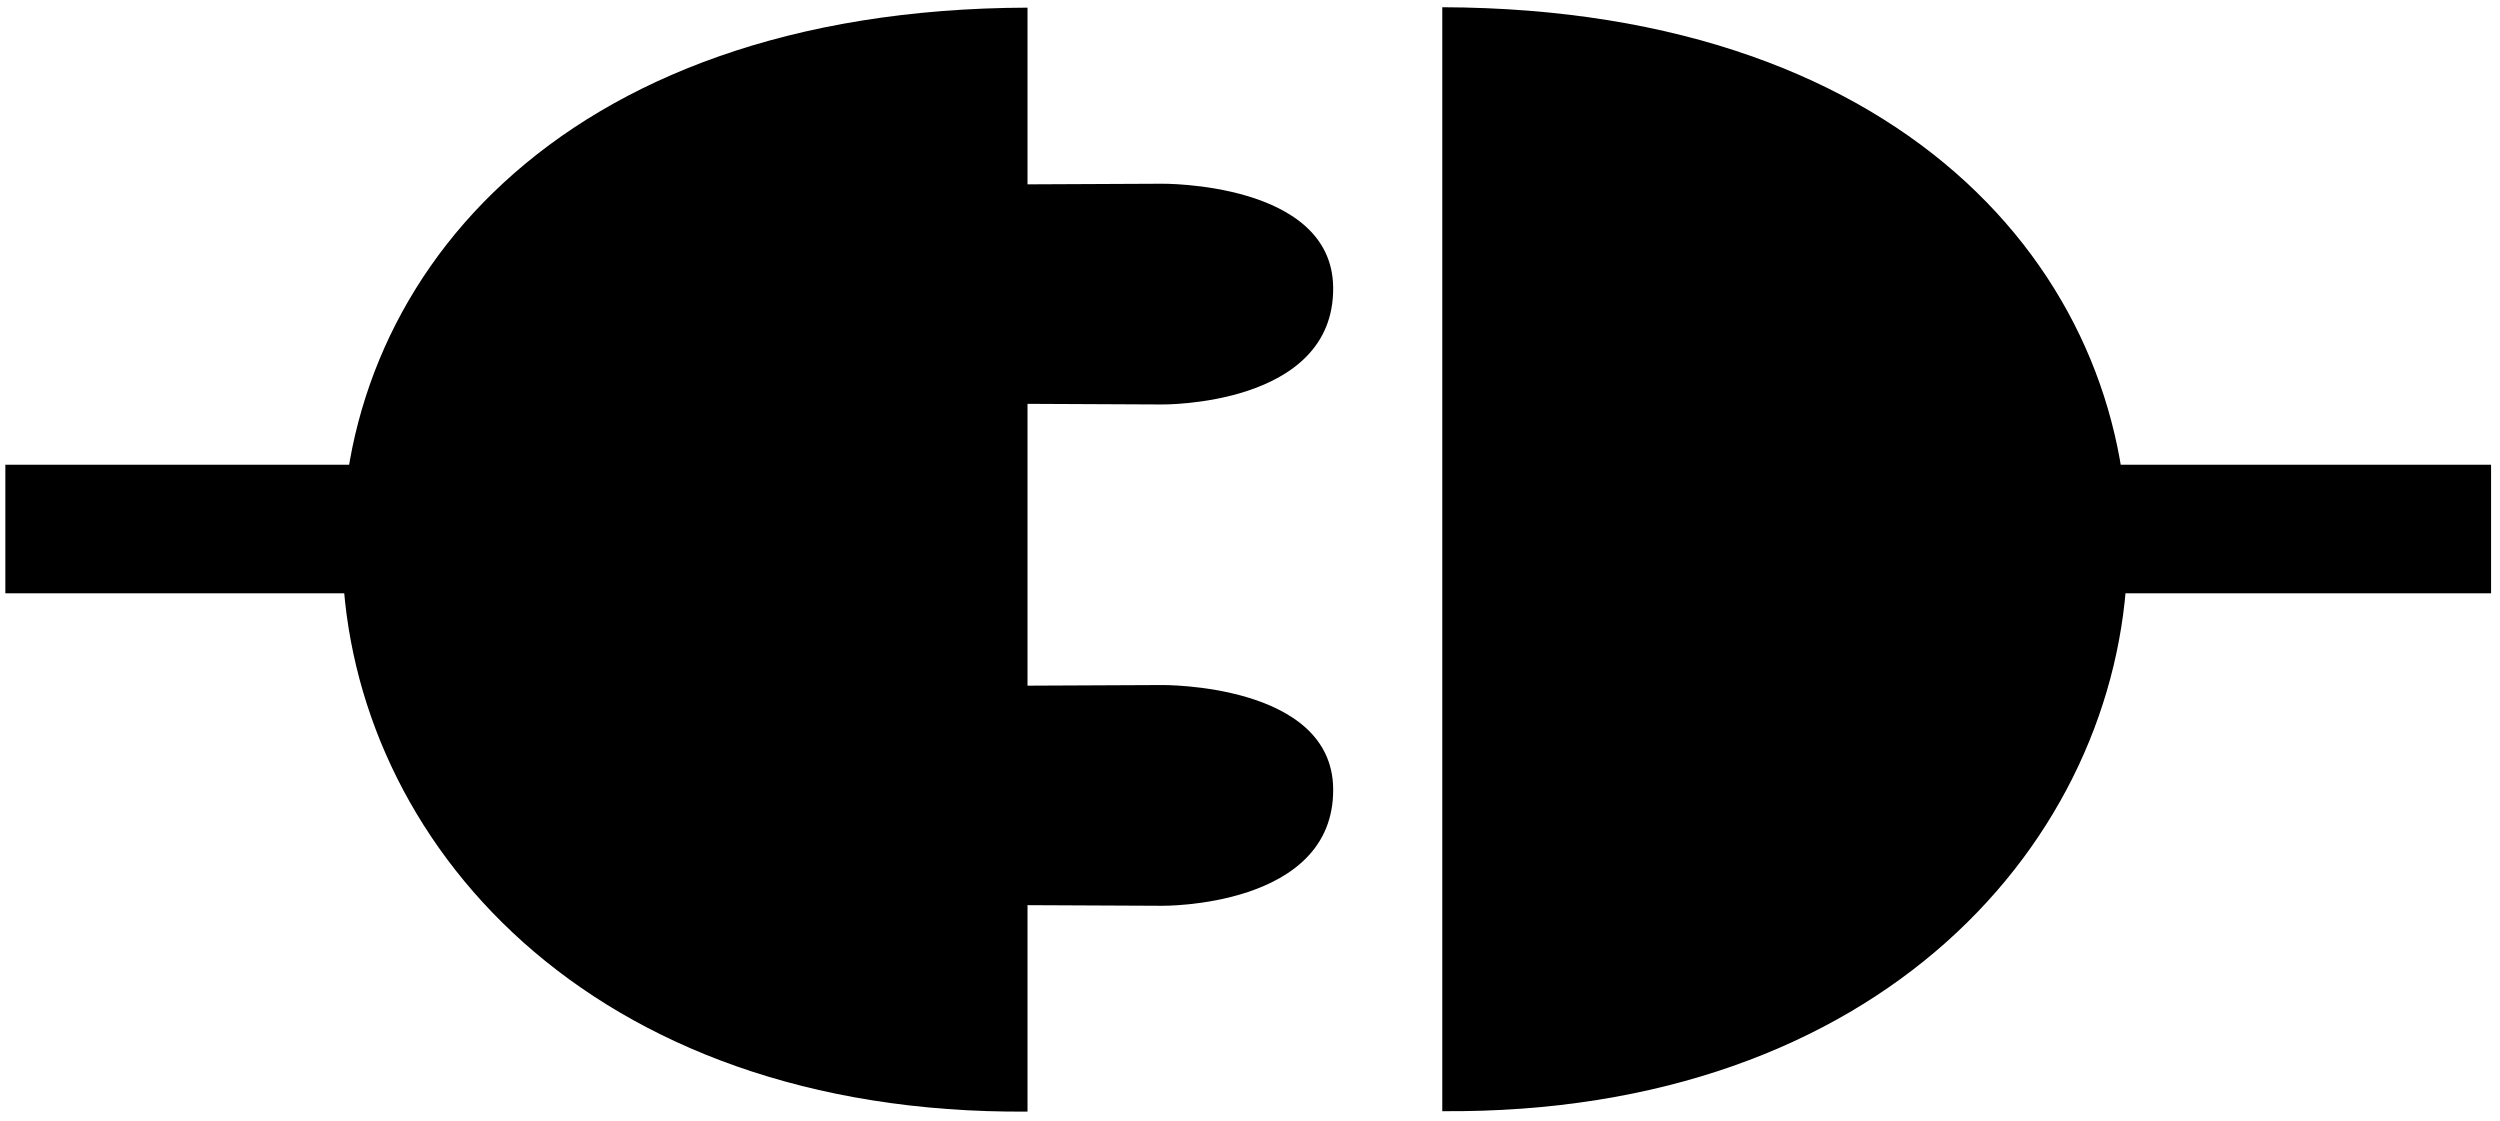 <?xml version="1.0" encoding="UTF-8" standalone="no"?>
<!-- Created with Inkscape (http://www.inkscape.org/) -->

<svg
   xmlns:dc="http://purl.org/dc/elements/1.1/"
   xmlns:cc="http://creativecommons.org/ns#"
   xmlns:rdf="http://www.w3.org/1999/02/22-rdf-syntax-ns#"
   xmlns:svg="http://www.w3.org/2000/svg"
   xmlns="http://www.w3.org/2000/svg"
   xmlns:xlink="http://www.w3.org/1999/xlink"
   xmlns:sodipodi="http://sodipodi.sourceforge.net/DTD/sodipodi-0.dtd"
   xmlns:inkscape="http://www.inkscape.org/namespaces/inkscape"
   width="174.656"
   height="78.315"
   id="svg2"
   version="1.1"
   inkscape:version="0.48.4 r9939"
   sodipodi:docname="New document 1"
   viewBox="0 0 175 78"
   display="block"
   preserveAspectRatio="xMidYMin"
   
   >
<defs>
<style type="text/css"><![CDATA[
.connected {
  stroke: #199f4b;
  fill: #1e88e5;
}

.disconnected {
  stroke: #000000;
  fill: #000000;
}
    ]]></style>
</defs>
  <g
     inkscape:label="Layer 1"
     inkscape:groupmode="layer"
     id="layer1"
     transform="translate(-32.625,-568.469)">
    <path
       d="m 104.551,568.499 0,77.782 m 0,0 c -61.548,0.465 -66.342,-77.067 0,-77.277"
       id="left-connector"
       />
    <path
       d="m 97.267,581.407 16.68,-0.077 c 0,0 11.928,-0.142 12,7.265 0.081,8.348 -12,8.187 -12,8.187 l -16.558,-0.077 z"
       id="top-pin"
       />
    <rect
       id="left-chord"
       width="34"
       height="9"
       x="33"
       y="601" />
    <path
       d="m 97.267,616.499 16.68,-0.077 c 0,0 11.928,-0.142 12,7.265 0.081,8.348 -12,8.187 -12,8.187 l -16.559,-0.077 z"
       id="bottom-pin"
       />
    <path
       d="m 133.584,568.47 0,77.782 m 0,0 c 61.548,0.465 66.342,-77.067 0,-77.277"
       id="right-connector"
       />
    <rect
       id="right-chord"
       width="34"
       height="9"
       x="173"
       y="601" />
  </g>
</svg>
